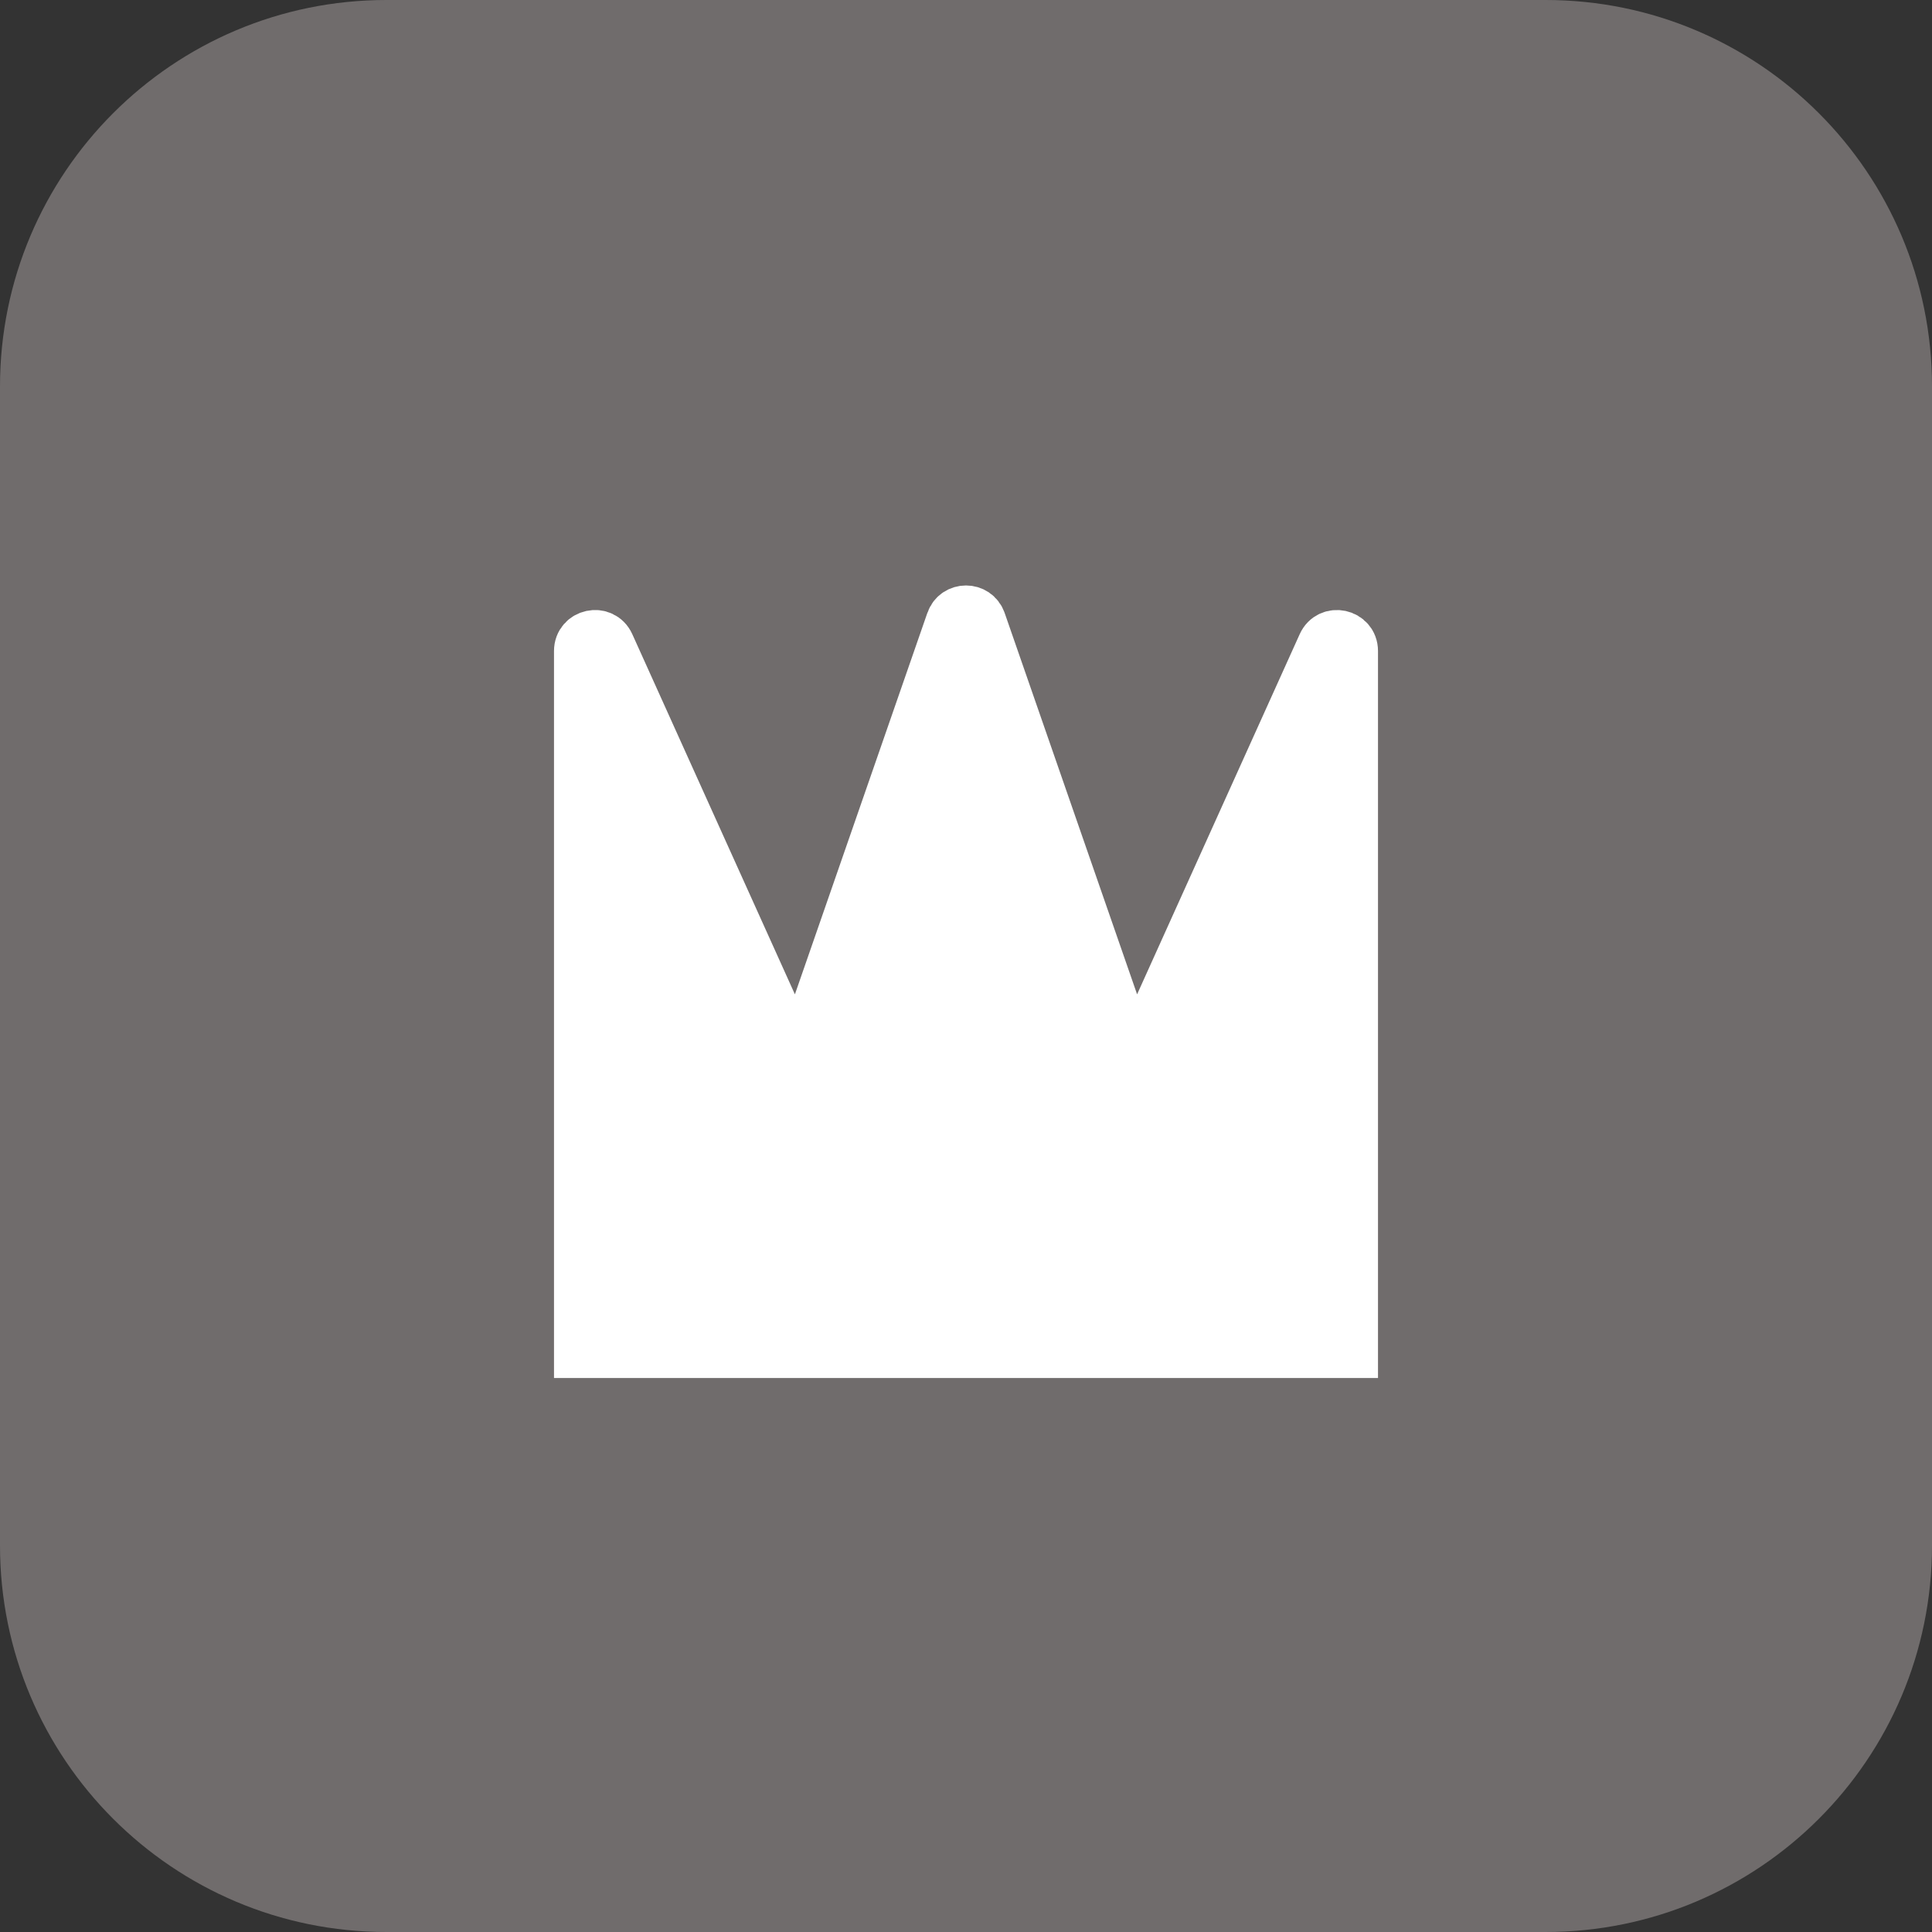 <svg width="30" height="30" viewBox="0 0 30 30" fill="none" xmlns="http://www.w3.org/2000/svg">
<rect x="0" y="0" width="30" height="30" fill="#333333" stroke="none"/>
<path d="M0 6C0 2.686 2.686 0 6 0H18.75H24C27.314 0 30 2.686 30 6V9.75V24C30 27.314 27.314 30 24 30H6C2.686 30 0 27.314 0 24V6Z" fill="#706C6C"/>
<path d="M9 10.109V21H21V10.109C21 9.852 20.65 9.776 20.544 10.011L17.855 15.967C17.766 16.164 17.483 16.151 17.412 15.947L15.225 9.649C15.151 9.435 14.849 9.435 14.775 9.649L12.588 15.947C12.517 16.151 12.234 16.164 12.145 15.967L9.456 10.011C9.35 9.776 9 9.852 9 10.109Z" fill="white" stroke="white" stroke-width="0.795" stroke-linecap="round"/>
</svg>
